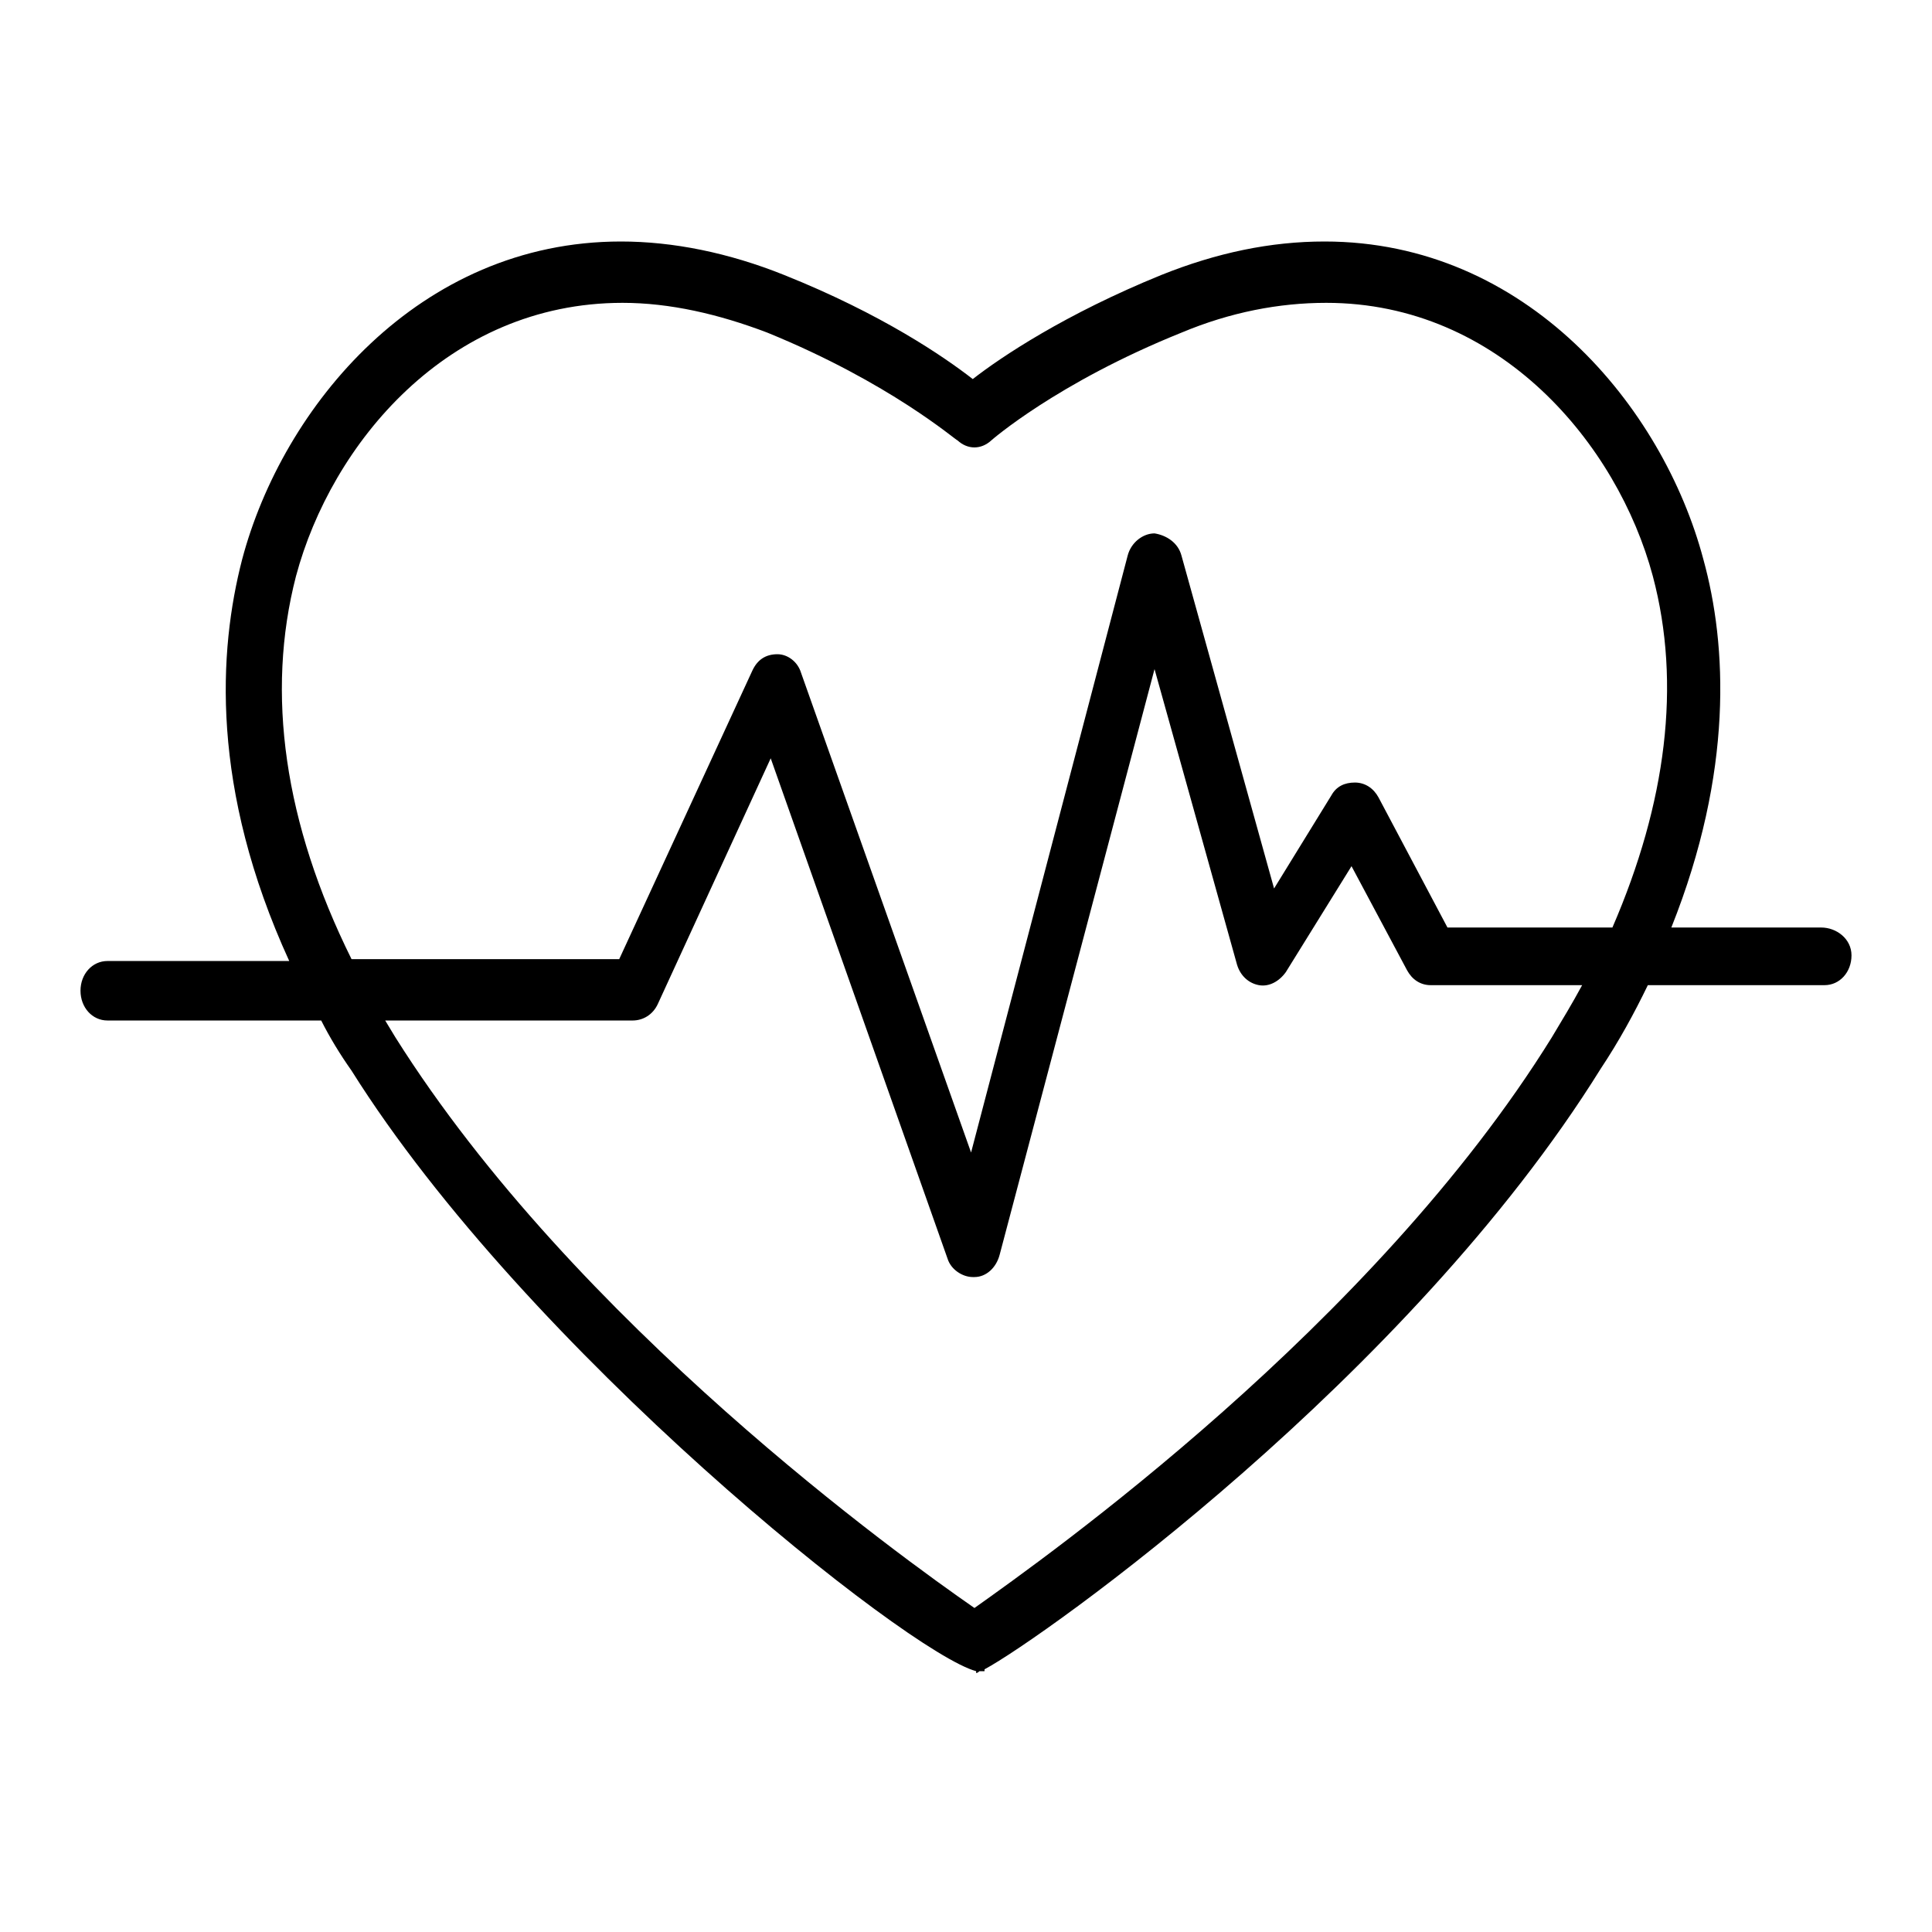 <svg width="24" height="24" viewBox="0 0 24 24" fill="none" xmlns="http://www.w3.org/2000/svg">
<path d="M22.624 11.522H20.762C21.536 9.582 21.453 8.012 21.16 6.949C20.658 5.055 18.964 3 16.454 3C15.785 3 15.116 3.139 14.426 3.416C13.234 3.901 12.439 4.432 12.084 4.709C11.728 4.432 10.954 3.901 9.741 3.416C9.051 3.139 8.361 3 7.713 3C5.203 3 3.51 5.055 3.008 6.949C2.715 8.081 2.61 9.79 3.593 11.938H1.335C1.146 11.938 1 12.1 1 12.307C1 12.515 1.146 12.677 1.335 12.677H3.99C4.095 12.885 4.221 13.093 4.367 13.3C6.542 16.765 11.268 20.529 12.126 20.76V20.783C12.126 20.783 12.146 20.783 12.167 20.76C12.188 20.76 12.209 20.76 12.23 20.76V20.737C12.962 20.344 17.5 17.111 19.884 13.277C20.114 12.931 20.302 12.585 20.47 12.238H22.665C22.854 12.238 23 12.076 23 11.868C23 11.661 22.812 11.522 22.624 11.522ZM19.278 12.885C17.061 16.464 12.983 19.351 12.105 19.975C11.205 19.351 7.148 16.441 4.911 12.885C4.869 12.815 4.827 12.746 4.785 12.677H7.859C7.985 12.677 8.11 12.608 8.173 12.469L9.574 9.42L11.77 15.633C11.812 15.772 11.958 15.864 12.084 15.864C12.084 15.864 12.084 15.864 12.105 15.864C12.251 15.864 12.376 15.748 12.418 15.587L14.342 8.312L15.367 11.984C15.409 12.123 15.513 12.215 15.639 12.238C15.764 12.261 15.89 12.192 15.973 12.076L16.789 10.76L17.479 12.053C17.542 12.169 17.646 12.238 17.772 12.238H19.654C19.529 12.469 19.403 12.677 19.278 12.885ZM20.03 11.522H17.981L17.124 9.905C17.061 9.79 16.956 9.721 16.831 9.721C16.705 9.721 16.601 9.767 16.538 9.882L15.827 11.037L14.677 6.903C14.635 6.741 14.489 6.649 14.342 6.626C14.196 6.626 14.049 6.741 14.008 6.903L12.063 14.317L9.951 8.358C9.909 8.219 9.783 8.127 9.658 8.127C9.511 8.127 9.407 8.196 9.344 8.335L7.692 11.915H4.367C3.53 10.229 3.3 8.612 3.677 7.157C4.116 5.517 5.559 3.762 7.734 3.762C8.319 3.762 8.926 3.901 9.532 4.132C11.059 4.755 11.874 5.471 11.895 5.471C12.021 5.587 12.188 5.587 12.314 5.471C12.314 5.471 13.129 4.755 14.677 4.132C15.283 3.878 15.89 3.762 16.475 3.762C18.629 3.762 20.093 5.517 20.532 7.157C20.888 8.497 20.7 9.975 20.03 11.522Z" fill="currentColor"/>
</svg>
